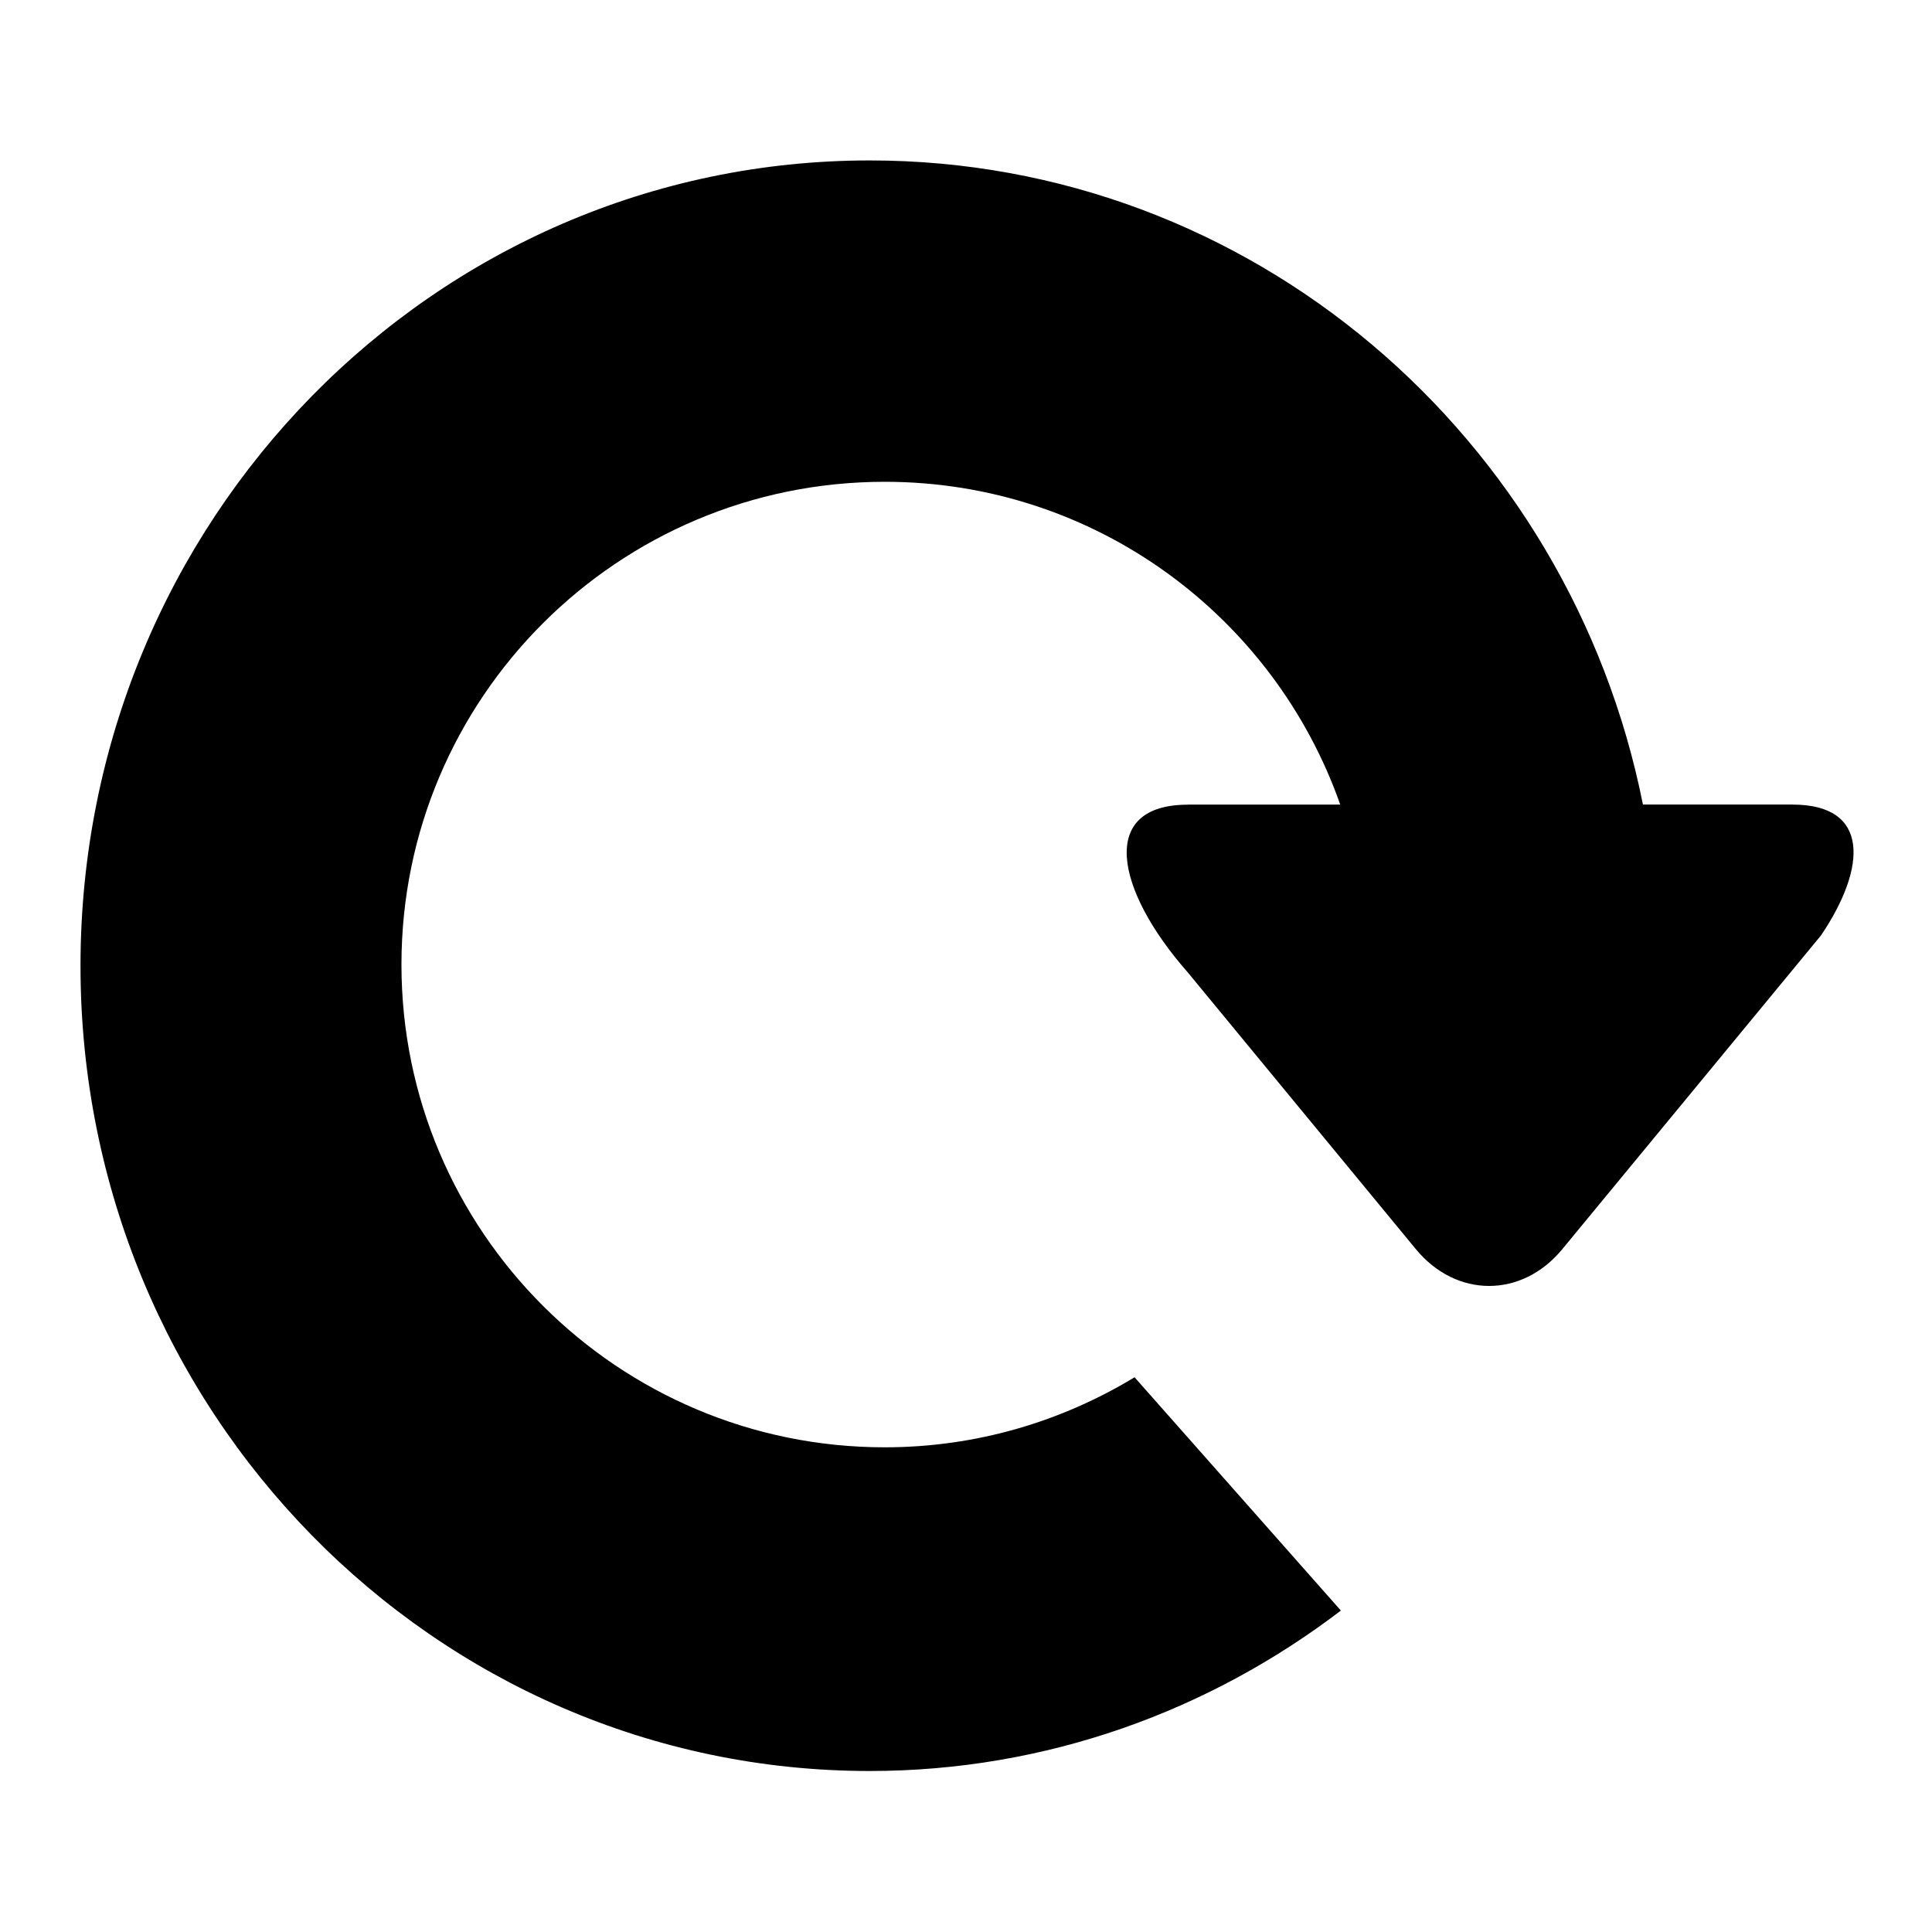 <svg xmlns="http://www.w3.org/2000/svg" width="24" height="24" viewBox="0 0 24 24">
    <path d="M22.27,9.995c0,0-0.001-0.001-0.002-0.001h-1.859
        c-0.909-4.565-4.863-8.001-9.605-8.001C5.389,1.993,1,6.472,1,11.997C1,17.521,5.389,22,10.803,22c2.197,0,4.22-0.747,5.854-1.993
        l-2.563-2.898c-0.906,0.549-1.966,0.87-3.103,0.87c-3.315,0-6.004-2.685-6.004-5.997s2.688-5.997,6.004-5.997
        c2.617,0,4.837,1.676,5.658,4.01h-1.892l-0.001,0.001c-1.121,0-0.896,1.062-0.011,2.072c0.001,0.001,0.001,0.001,0.002,0.002
        l2.841,3.447c0.503,0.61,1.318,0.61,1.82,0l3.214-3.898C23.196,10.767,23.224,9.995,22.27,9.995z"/>
</svg>
